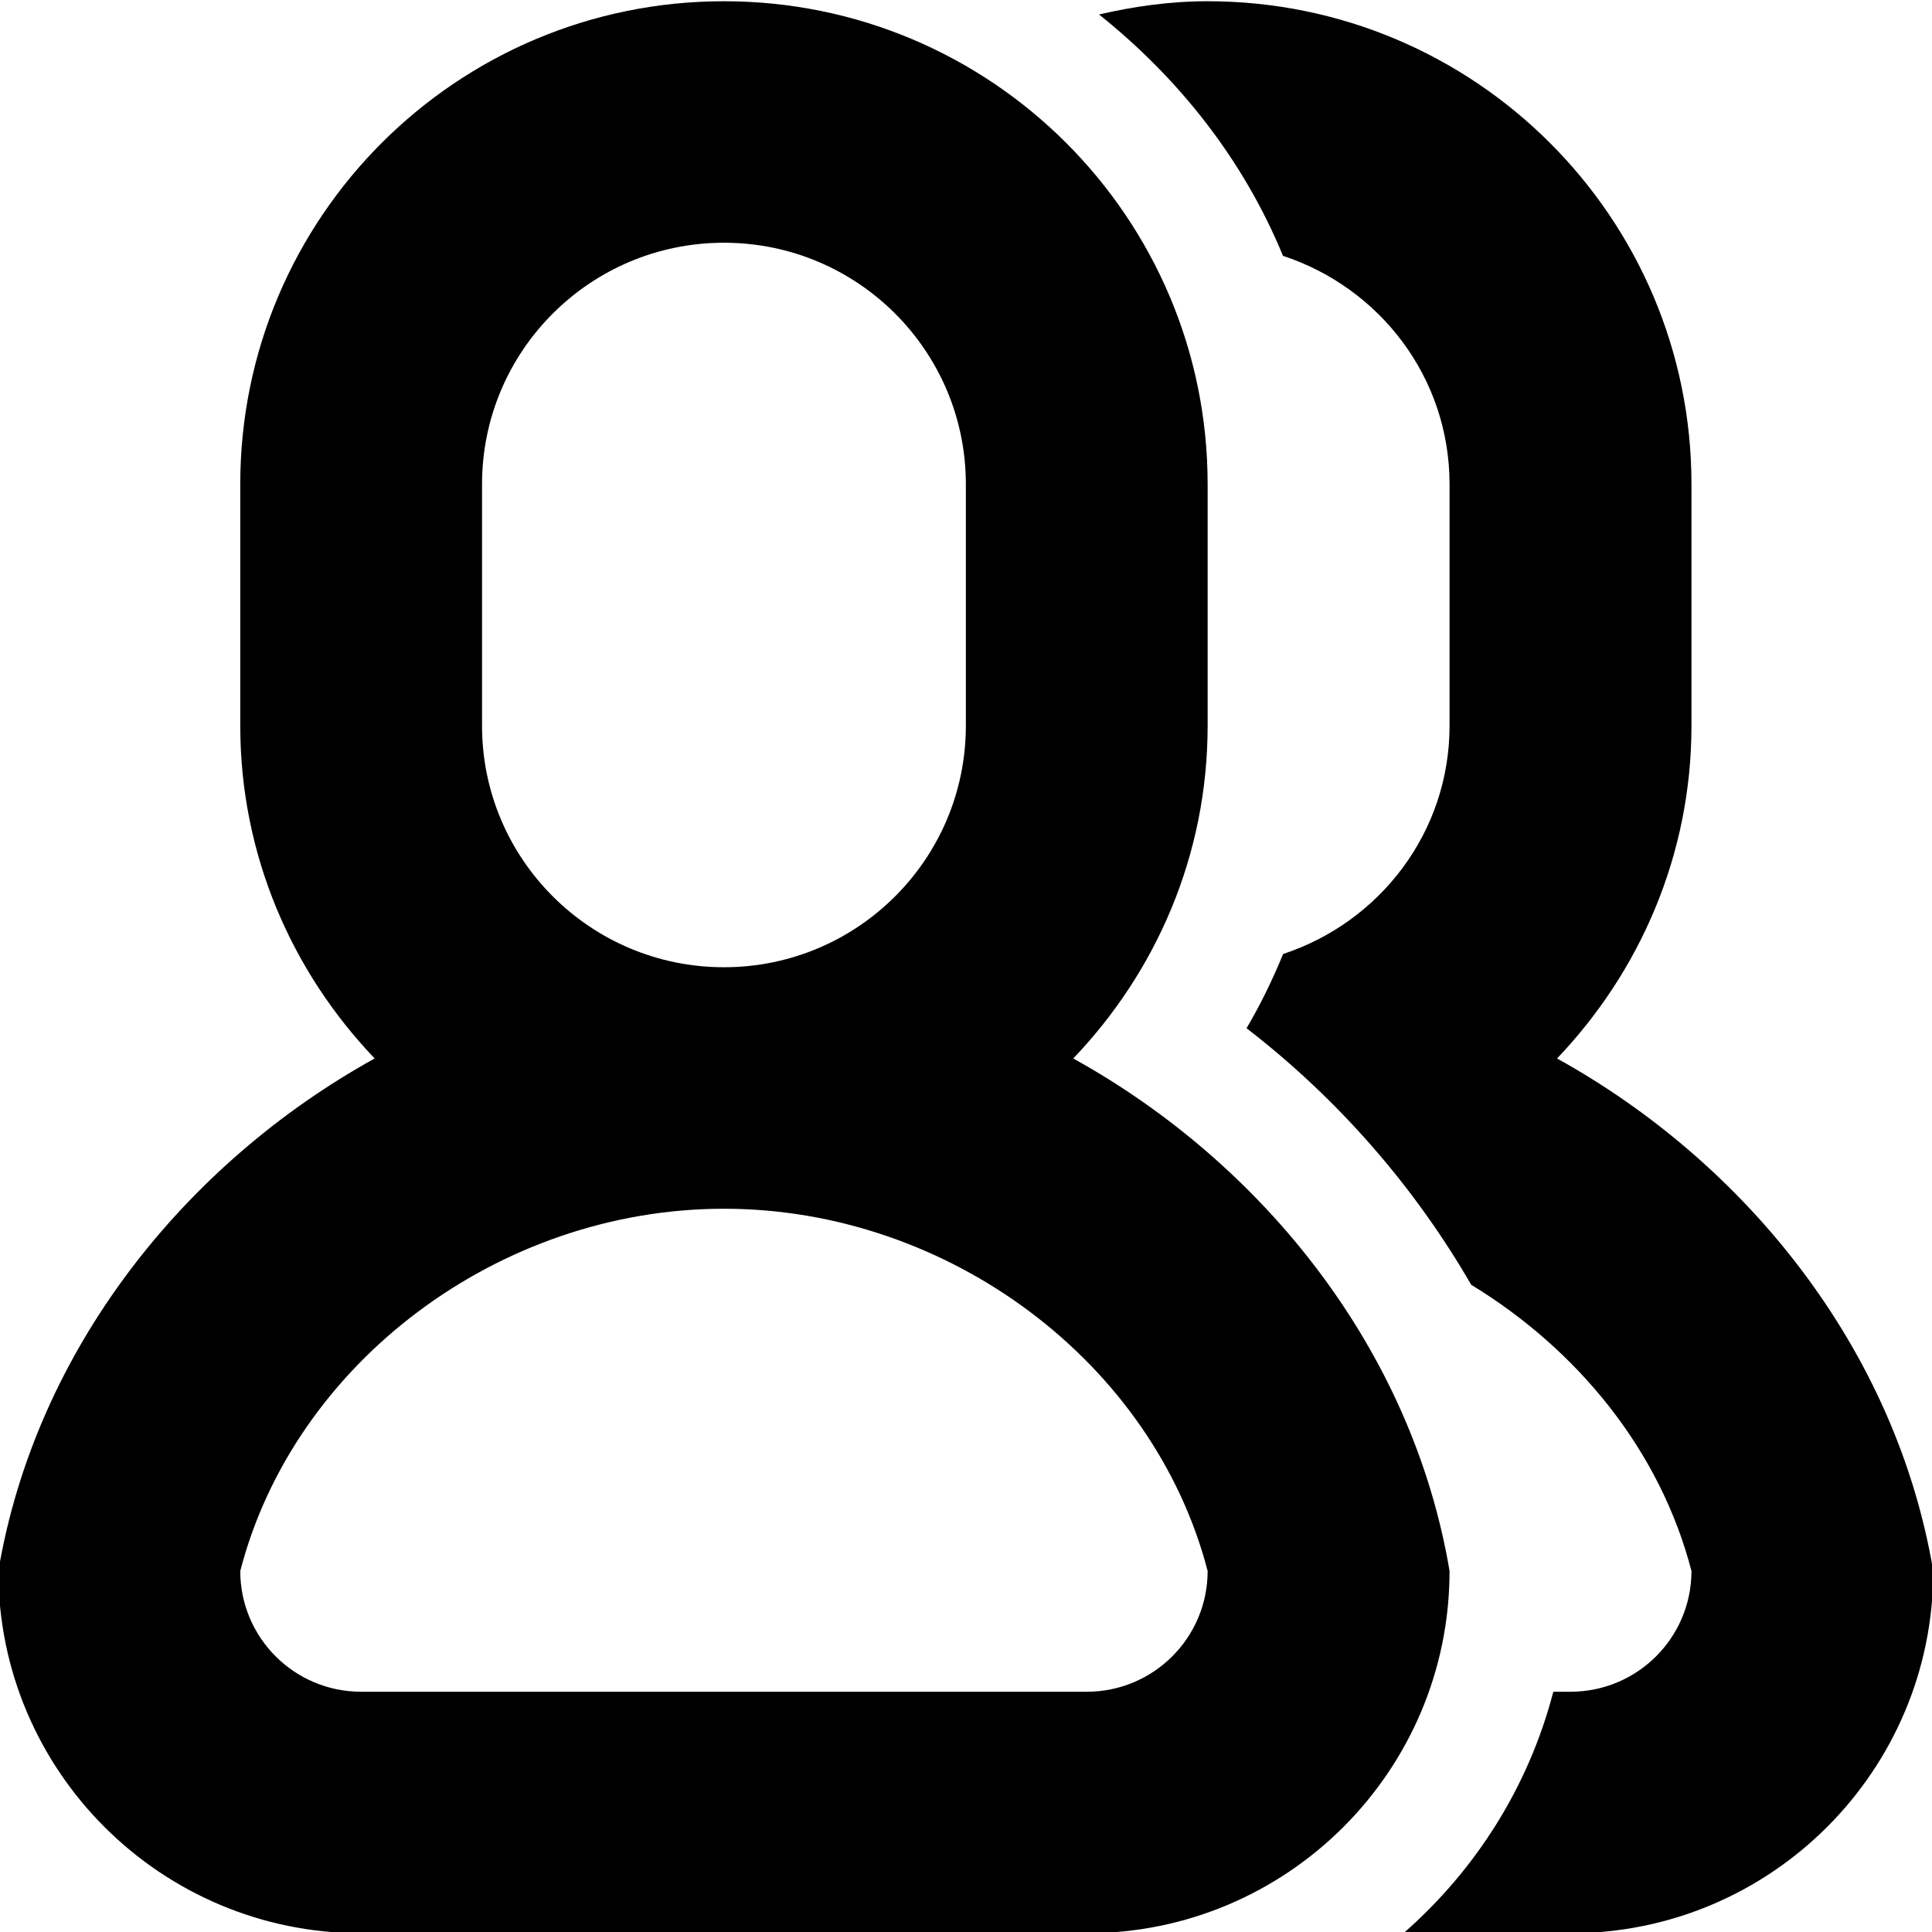 <svg xmlns="http://www.w3.org/2000/svg" xmlns:xlink="http://www.w3.org/1999/xlink" preserveAspectRatio="xMidYMid" width="14" height="14" viewBox="0 0 14 14">
  <path d="M14.009,11.384 C14.009,12.833 12.832,14.009 11.380,14.009 L10.170,14.009 C10.692,13.552 11.076,12.950 11.256,12.259 L11.380,12.259 C11.865,12.259 12.257,11.867 12.257,11.384 C12.031,10.512 11.434,9.781 10.661,9.310 C10.252,8.603 9.701,7.966 9.033,7.451 C9.135,7.278 9.222,7.098 9.298,6.913 C9.997,6.683 10.504,6.033 10.504,5.259 L10.504,3.509 C10.504,2.734 9.997,2.084 9.297,1.854 C9.012,1.160 8.543,0.567 7.964,0.105 C8.218,0.046 8.480,0.009 8.751,0.009 C10.687,0.009 12.257,1.576 12.257,3.509 L12.257,5.259 C12.257,6.196 11.882,7.042 11.283,7.670 C12.657,8.431 13.739,9.779 14.009,11.384 ZM8.751,5.259 C8.751,6.196 8.378,7.042 7.777,7.670 C9.152,8.431 10.234,9.779 10.504,11.384 C10.504,12.833 9.327,14.009 7.875,14.009 L2.617,14.009 C1.165,14.009 -0.012,12.833 -0.012,11.384 C0.259,9.779 1.340,8.431 2.715,7.670 C2.115,7.042 1.741,6.196 1.741,5.259 L1.741,3.509 C1.741,1.576 3.310,0.009 5.246,0.009 C7.182,0.009 8.751,1.576 8.751,3.509 L8.751,5.259 ZM6.999,3.509 C6.999,2.542 6.214,1.759 5.246,1.759 C4.278,1.759 3.493,2.542 3.493,3.509 L3.493,5.259 C3.493,6.225 4.278,7.009 5.246,7.009 C6.214,7.009 6.999,6.225 6.999,5.259 L6.999,3.509 ZM5.246,8.759 C3.615,8.759 2.131,9.876 1.741,11.384 C1.741,11.867 2.133,12.259 2.617,12.259 L7.875,12.259 C8.359,12.259 8.751,11.867 8.751,11.384 C8.360,9.876 6.877,8.759 5.246,8.759 Z" class="cls-1"/>
</svg>
